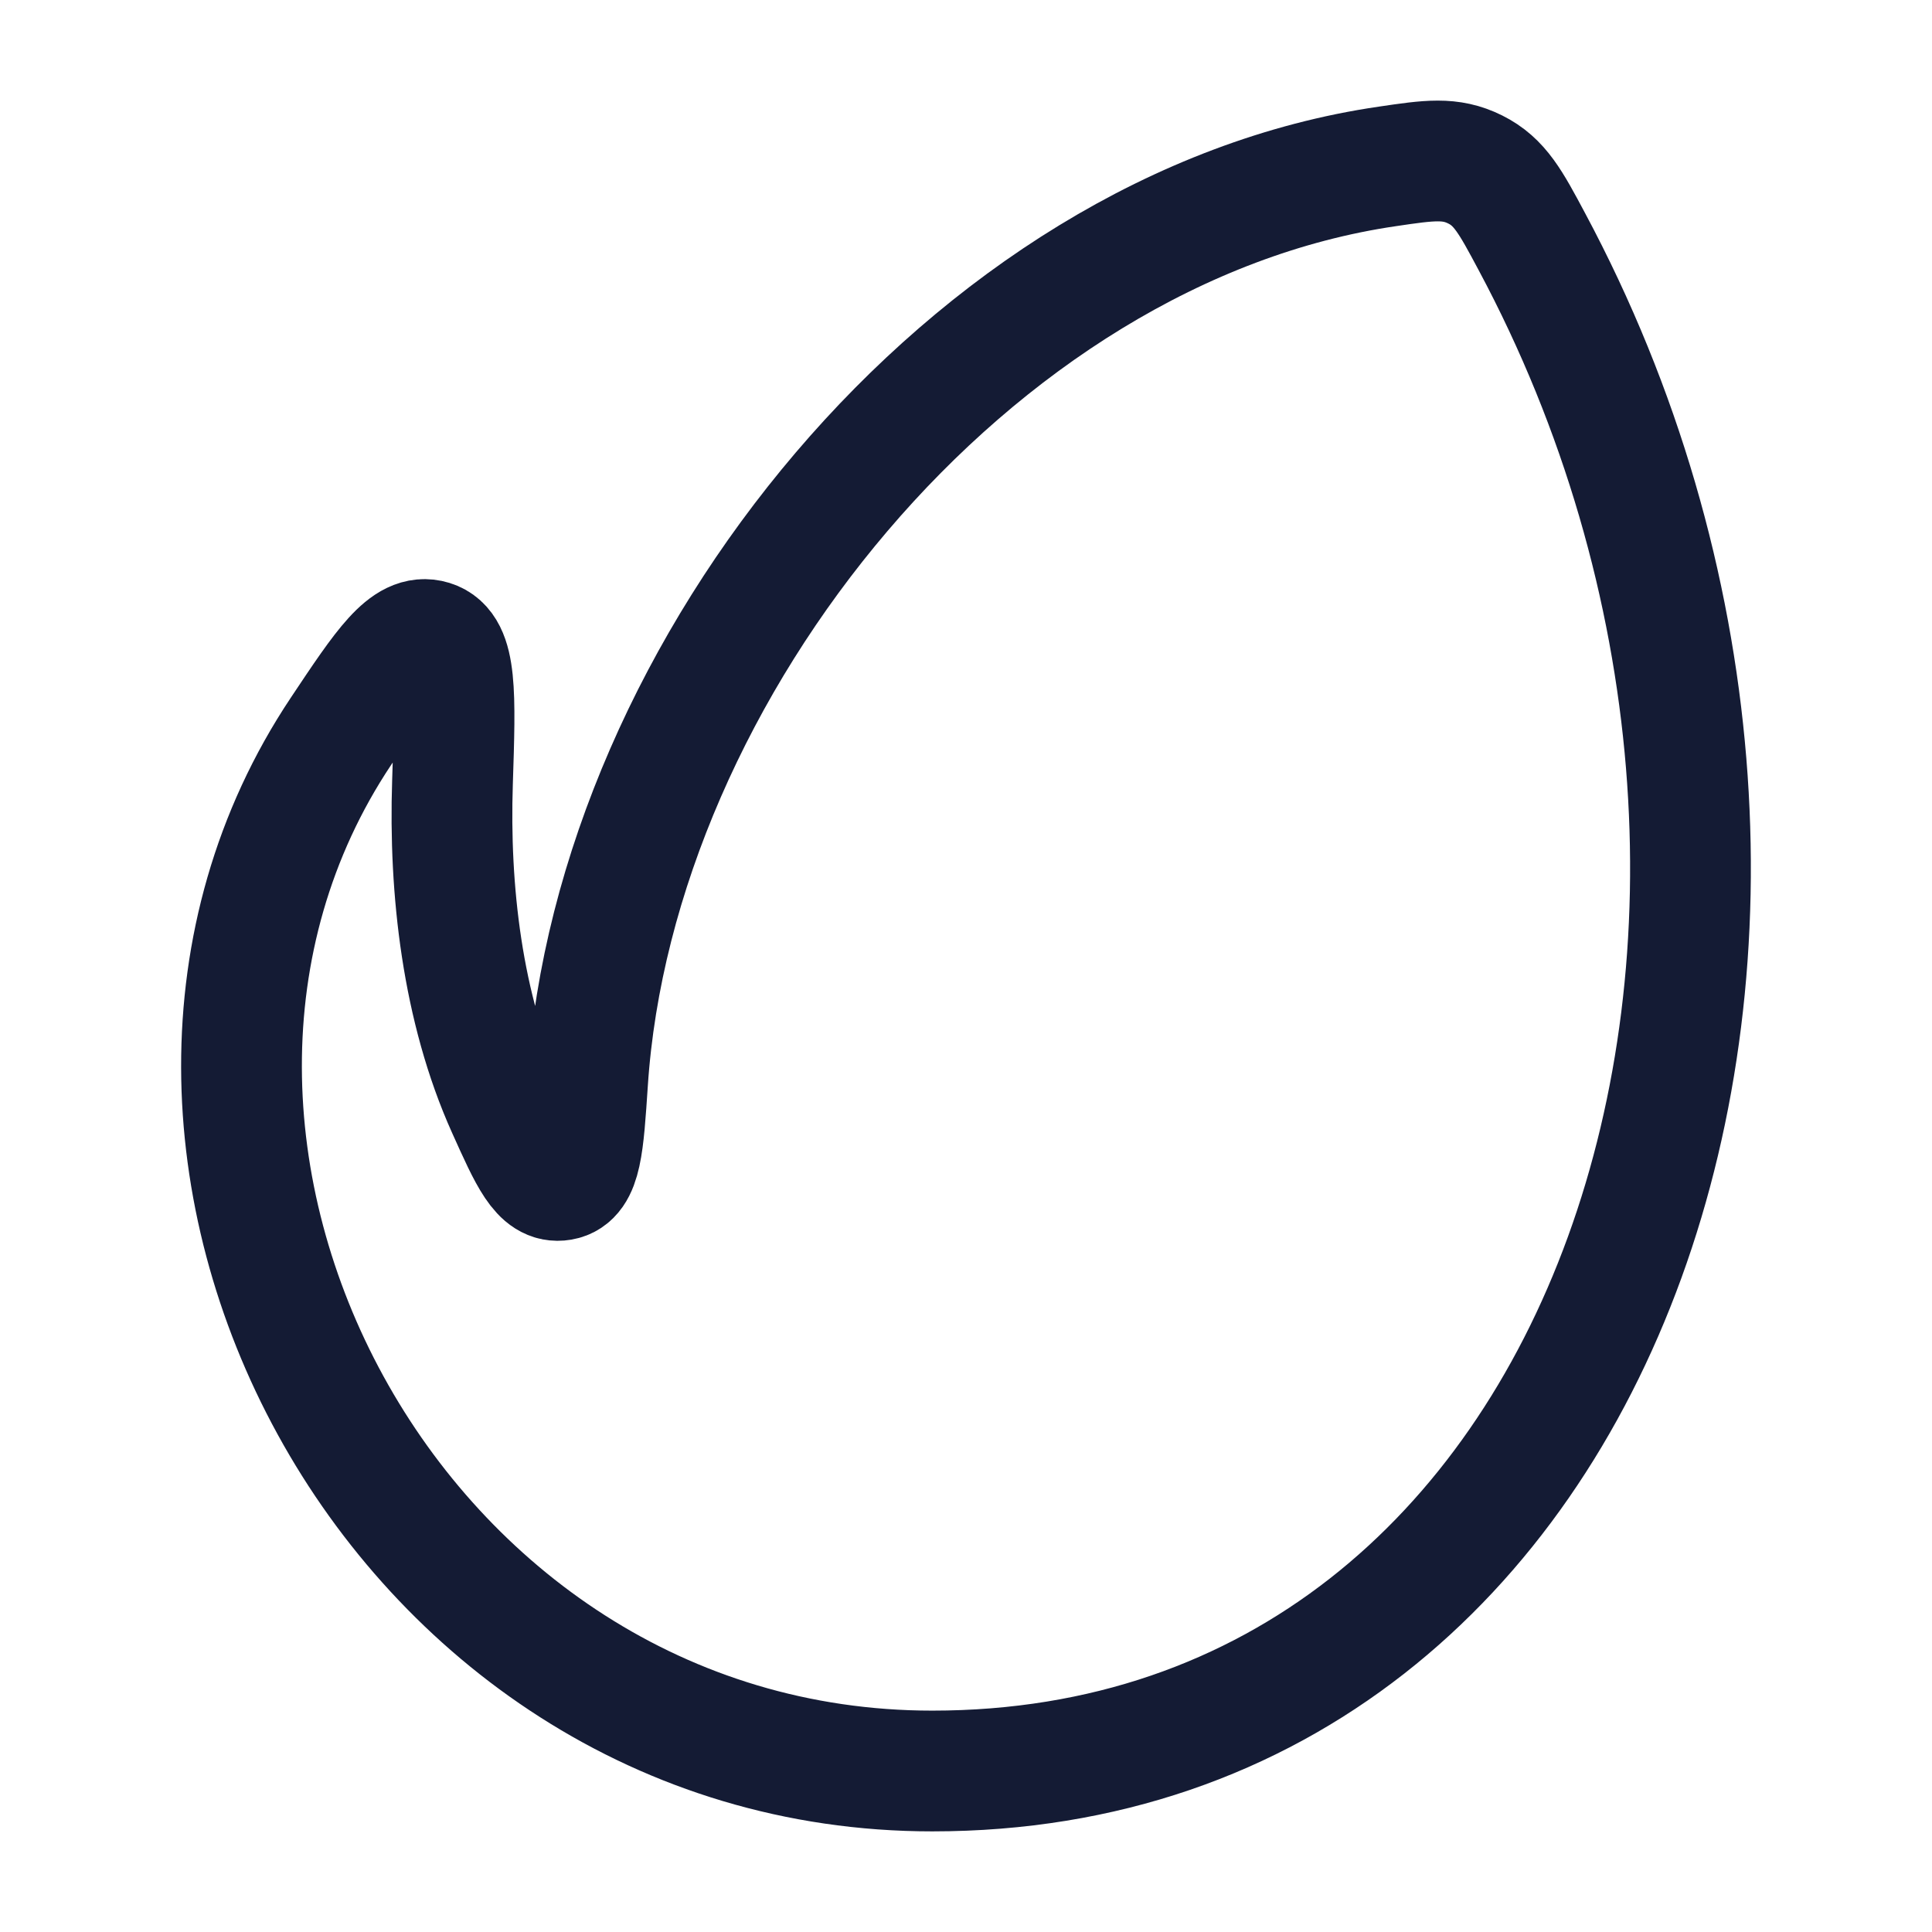 <svg width="24" height="24" viewBox="0 0 24 24" fill="none" xmlns="http://www.w3.org/2000/svg">
<path d="M5.621 9.719C5.577 11.049 5.741 12.522 6.3 13.765C6.581 14.39 6.721 14.703 6.971 14.66C7.222 14.617 7.247 14.225 7.299 13.442C7.637 8.304 12.062 2.821 17.235 2.067C17.756 1.99 18.017 1.952 18.325 2.105C18.632 2.258 18.765 2.506 19.03 3.003C23.478 11.316 20.138 22 11.581 22C4.848 22 0.83 14.192 4.236 9.084C4.779 8.269 5.051 7.862 5.363 7.958C5.675 8.054 5.657 8.609 5.621 9.719Z" stroke="#141B34" stroke-width="1.5" stroke-linejoin="round"/>
</svg>
